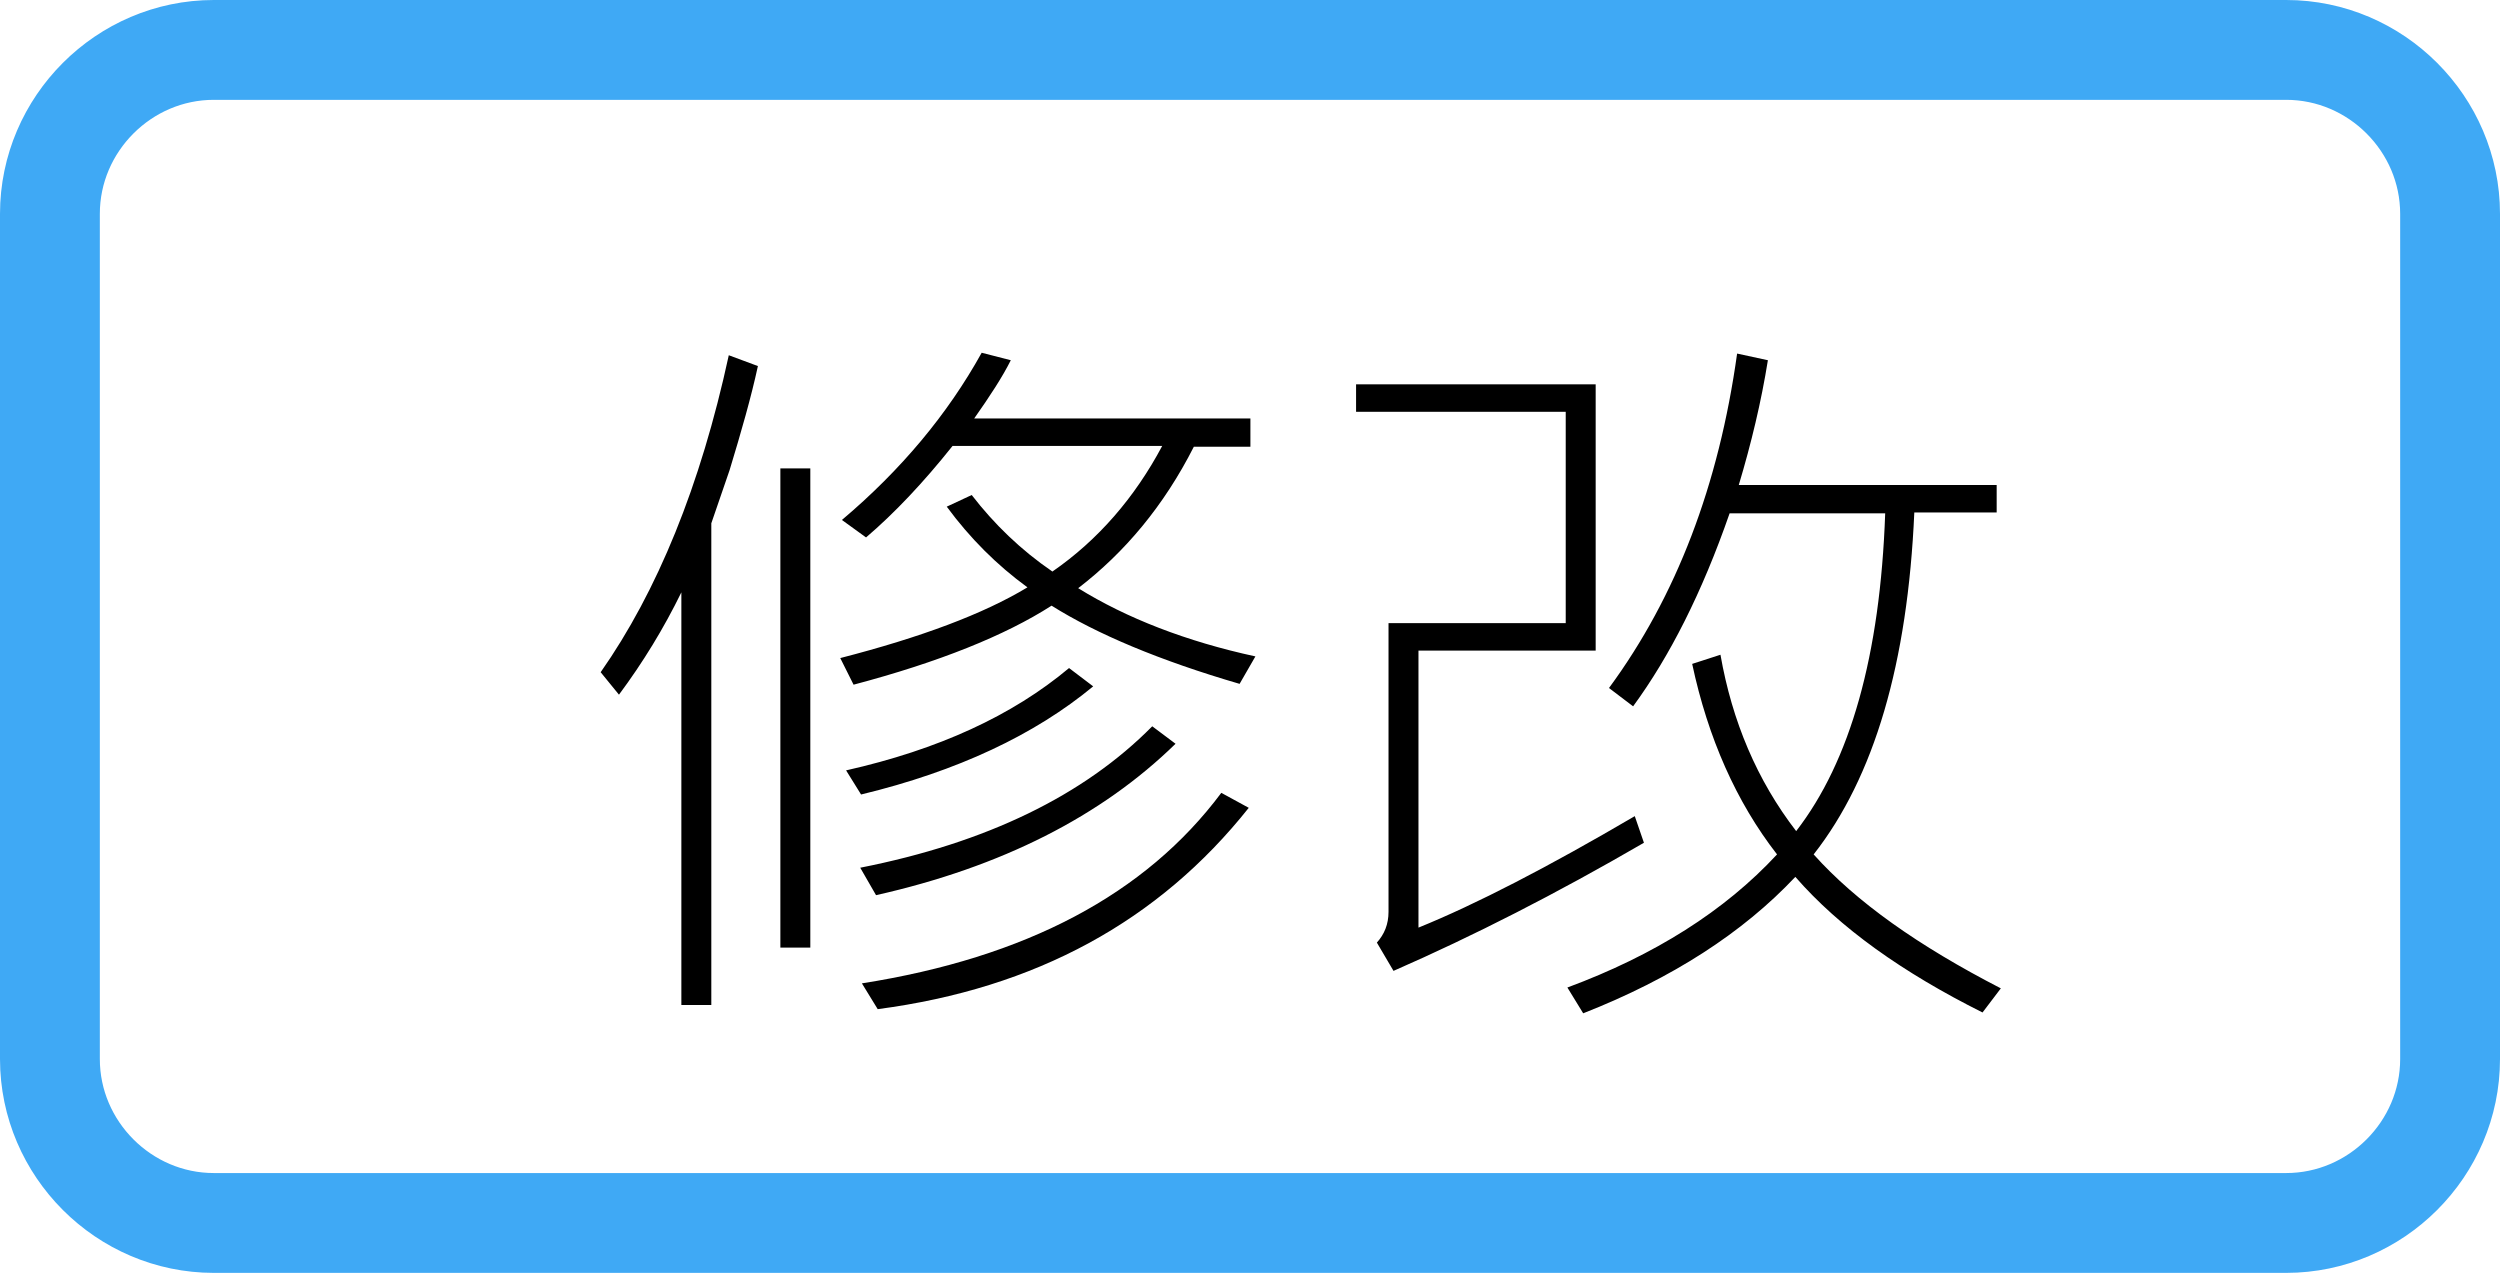 <?xml version="1.0" encoding="utf-8"?>
<!-- Generator: Adobe Illustrator 19.0.0, SVG Export Plug-In . SVG Version: 6.00 Build 0)  -->
<svg version="1.1" id="圖層_1" xmlns="http://www.w3.org/2000/svg" xmlns:xlink="http://www.w3.org/1999/xlink" x="0px" y="0px"
	 viewBox="0 0 300.5 153" style="enable-background:new 0 0 300.5 153;" xml:space="preserve">
<style type="text/css">
	.st0{fill:none;stroke:#3FA9F5;stroke-width:12;stroke-miterlimit:10;}
</style>
<g id="XMLID_40_">
	<path id="XMLID_42_" class="st0" d="M274.8,147H25.7C14.9,147,6,138.1,6,127.3V25.7C6,14.9,14.9,6,25.7,6h249.1
		c10.8,0,19.7,8.9,19.7,19.7v101.6C294.5,138.1,285.6,147,274.8,147z"/>
	<g id="XMLID_41_">
		<path id="XMLID_2_" d="M91.1,44c-0.8,3.7-2,7.9-3.4,12.5l-2.2,6.4v57.9h-3.6V71.2c-2.1,4.3-4.6,8.4-7.5,12.3l-2.2-2.7
			c6.8-9.7,12-22.4,15.4-38.1L91.1,44z M97.4,113.9h-3.6V56.3h3.6V113.9z M150.9,78.9l-1.9,3.3c-9.6-2.8-17.2-6-22.6-9.4
			c-5.6,3.6-13.6,6.8-23.8,9.5l-1.6-3.2c9.7-2.5,17.2-5.3,22.5-8.5c-3.7-2.7-6.9-5.9-9.7-9.7l3-1.4c2.7,3.5,5.9,6.6,9.7,9.2
			c5.5-3.8,9.9-8.9,13.2-15.1h-25.2c-3.5,4.4-7,8.1-10.4,11l-2.9-2.1c7.1-6,12.7-12.7,16.8-20.1l3.5,0.9c-1,2-2.5,4.3-4.4,7h33.2
			v3.4h-6.8c-3.6,7.1-8.3,12.7-13.9,17C135.4,74.3,142.6,77.1,150.9,78.9z M131.4,82.5c-7,5.8-16.3,10.2-27.9,13l-1.8-2.9
			c11.1-2.5,20-6.6,26.8-12.3L131.4,82.5z M141.3,89.4c-8.9,8.7-20.9,14.8-36,18.2l-1.9-3.3c15.2-3,26.9-8.7,35.1-17L141.3,89.4z
			 M150.1,97.1c-10.8,13.6-25.6,21.7-44.6,24.2l-1.9-3.1c19.7-3.1,34.1-10.7,43.2-22.9L150.1,97.1z"/>
		<path id="XMLID_9_" d="M197.6,101.3c-10.5,6.1-20.5,11.2-30.1,15.4l-2-3.4c0.9-1,1.4-2.2,1.4-3.7V74.9h21.3V49.5h-25.2v-3.3h28.8
			v32h-21.3v33.3c6.9-2.8,15.6-7.3,26-13.4L197.6,101.3z M240.5,118.8l-2.2,2.9c-9.6-4.8-17.2-10.2-22.5-16.3
			c-6.3,6.7-14.8,12.2-25.5,16.4l-1.9-3.1c10.5-3.9,18.9-9.2,25.2-16c-4.9-6.3-8.3-14-10.2-22.9l3.4-1.1c1.4,8,4.4,15.1,9.1,21.2
			c6.5-8.4,10.1-21.1,10.7-38.2h-18.7c-3.3,9.5-7.2,17.2-11.6,23.2l-2.9-2.2c8.1-11,13.2-24.4,15.4-40.2l3.7,0.8c-0.8,5-2,10-3.5,15
			H240v3.3h-9.9c-0.8,18.1-4.8,31.8-12.1,41.1C223.1,108.4,230.6,113.7,240.5,118.8z"/>
	</g>
</g>
<g id="XMLID_1_">
</g>
<g id="XMLID_12_">
</g>
<g id="XMLID_13_">
</g>
<g id="XMLID_14_">
</g>
<g id="XMLID_15_">
</g>
<g id="XMLID_16_">
</g>
<g id="XMLID_17_">
</g>
<g id="XMLID_18_">
</g>
<g id="XMLID_19_">
</g>
<g id="XMLID_20_">
</g>
<g id="XMLID_21_">
</g>
<g id="XMLID_22_">
</g>
<g id="XMLID_23_">
</g>
<g id="XMLID_24_">
</g>
<g id="XMLID_25_">
</g>
</svg>
